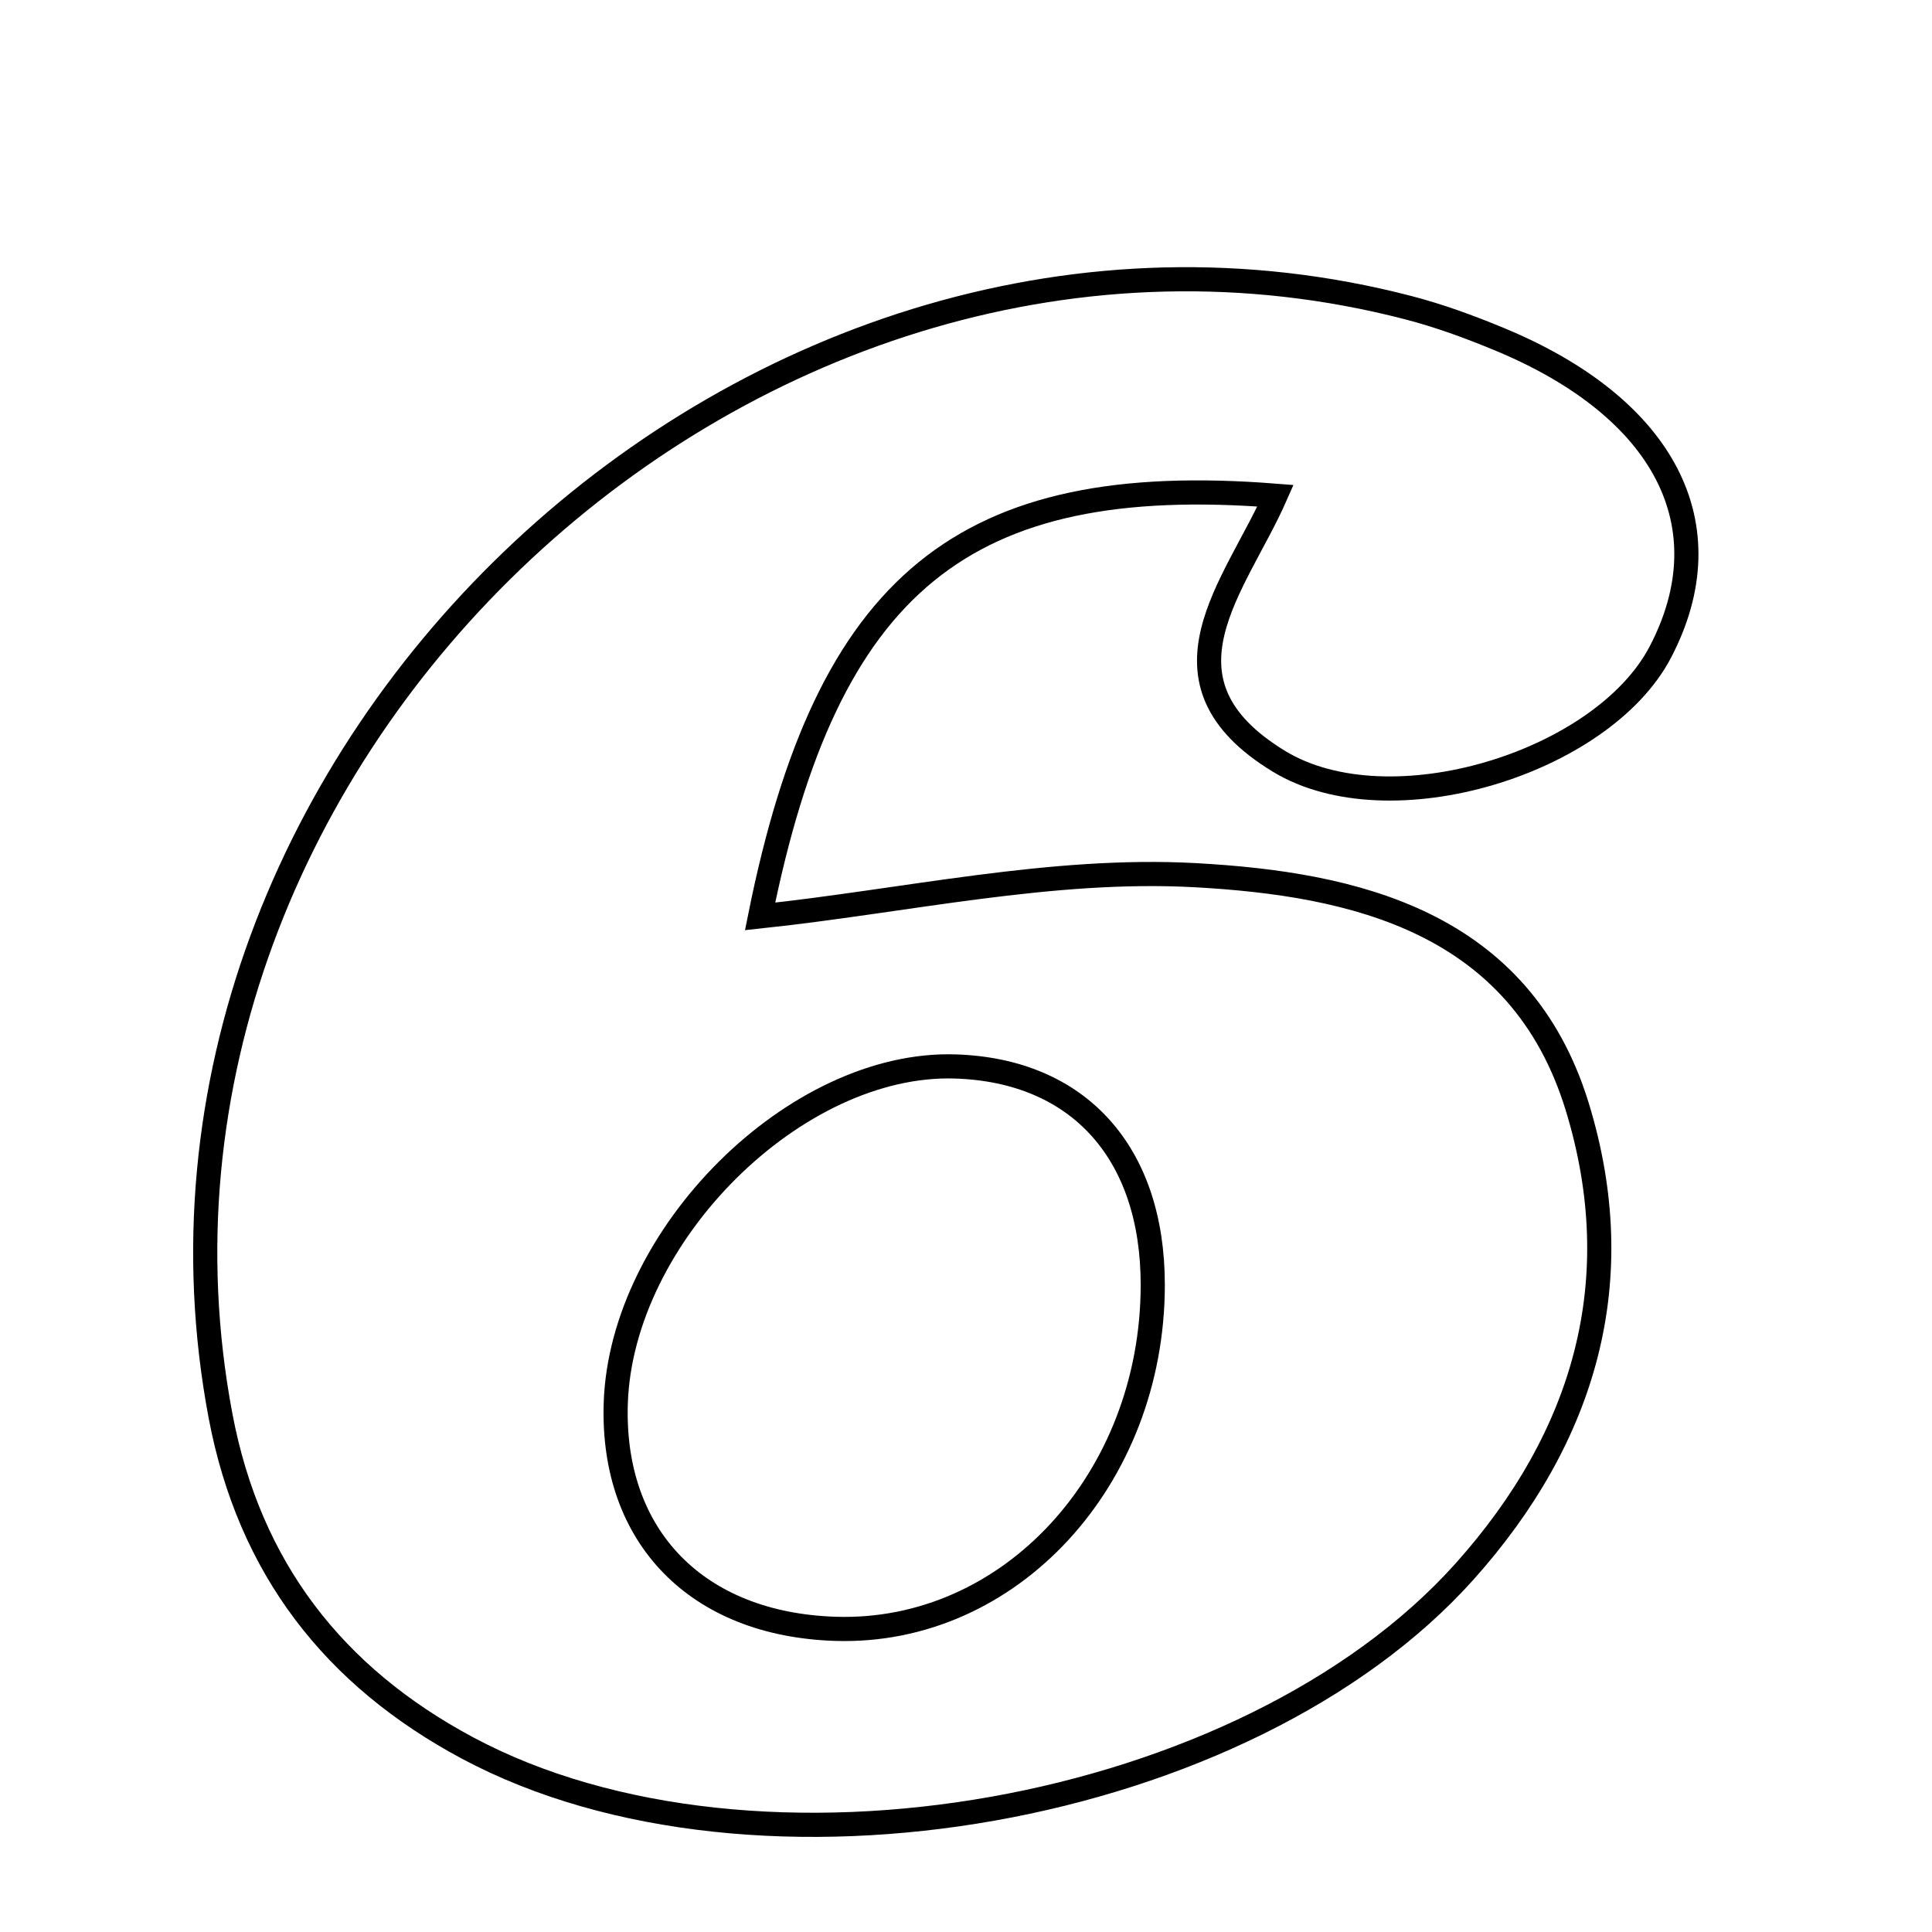 <svg xmlns="http://www.w3.org/2000/svg" viewBox="0.0 0.0 24.0 24.0" height="200px" width="200px"><path fill="none" stroke="black" stroke-width=".3" stroke-opacity="1.0"  filling="0" d="M17.494 3.822 C17.876 3.921 18.25 4.058 18.615 4.209 C20.686 5.063 21.443 6.534 20.626 8.099 C19.907 9.478 17.263 10.293 15.889 9.458 C14.239 8.455 15.356 7.273 15.845 6.158 C11.97 5.853 10.275 7.242 9.442 11.384 C11.249 11.192 13.064 10.774 14.85 10.872 C16.821 10.98 18.887 11.446 19.593 13.748 C20.255 15.908 19.689 17.851 18.193 19.522 C15.49 22.541 9.393 23.63 5.809 21.715 C4.15 20.828 3.097 19.482 2.739 17.586 C1.191 9.375 9.389 1.716 17.494 3.822"></path>
<path fill="none" stroke="black" stroke-width=".3" stroke-opacity="1.0"  filling="0" d="M11.868 13.248 C13.398 13.297 14.321 14.318 14.32 15.963 C14.318 18.378 12.543 20.302 10.38 20.234 C8.659 20.18 7.598 19.093 7.649 17.438 C7.714 15.342 9.886 13.184 11.868 13.248"></path></svg>